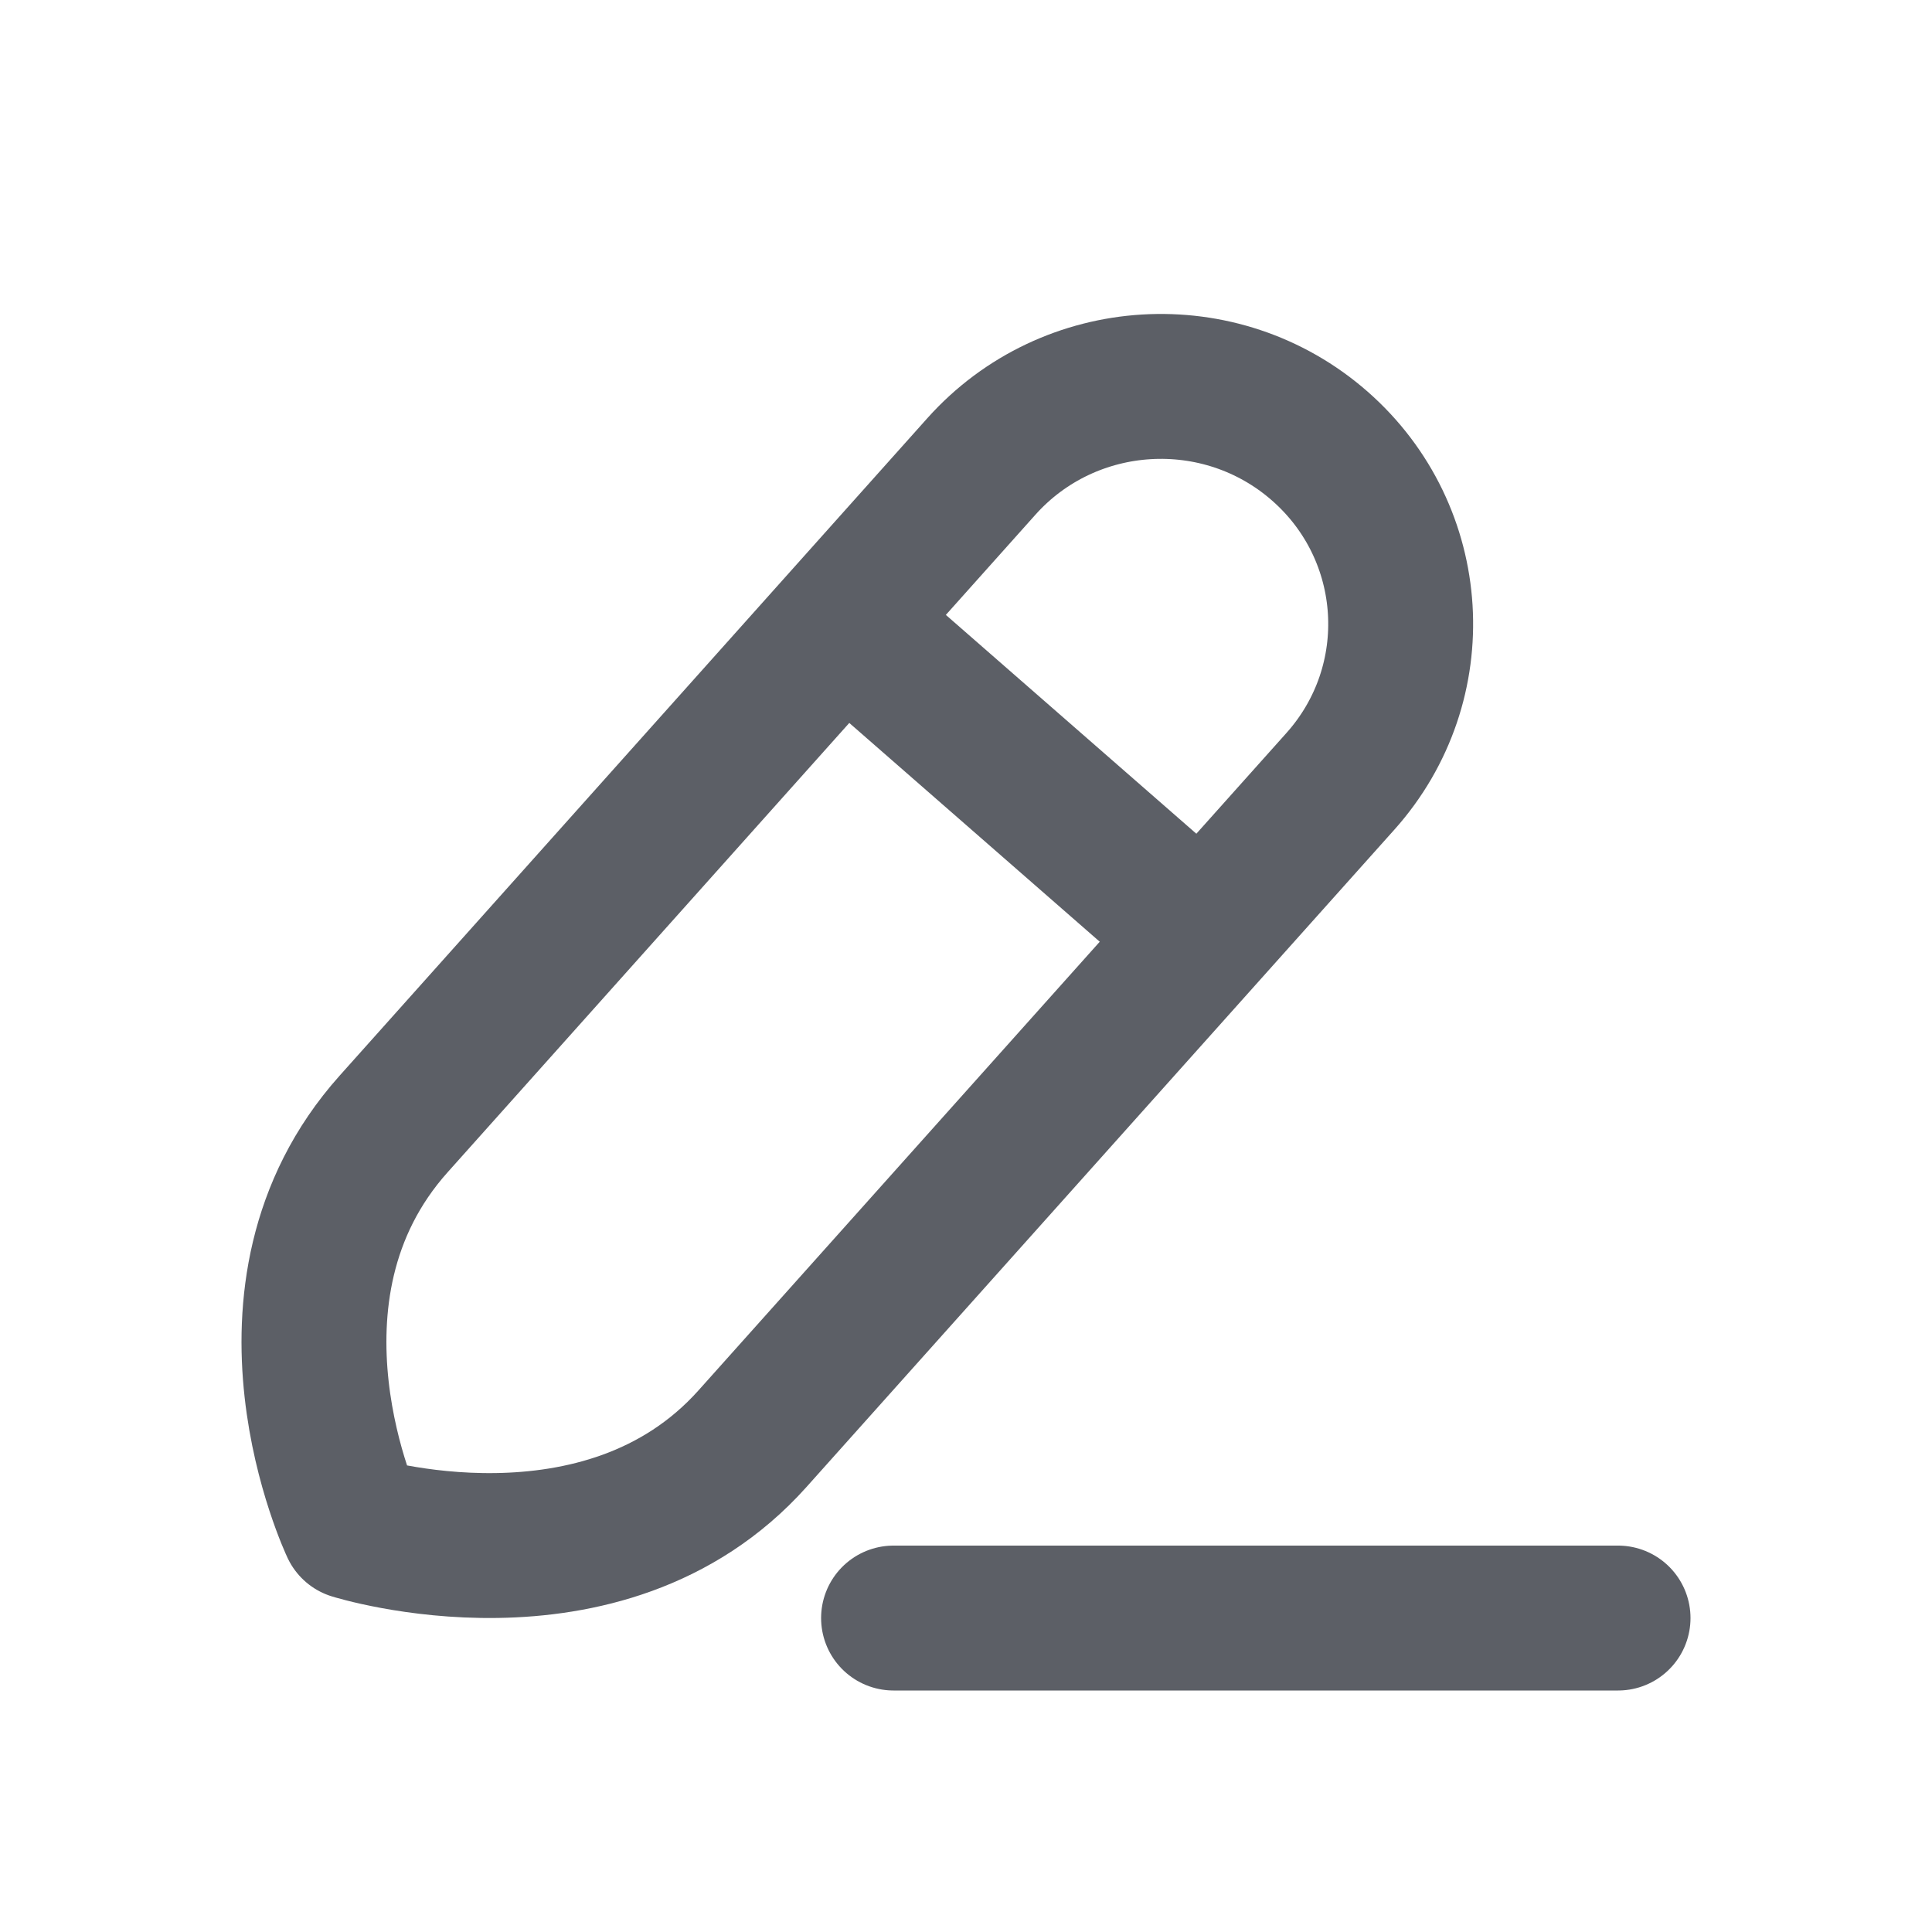 <svg width="20" height="20" viewBox="0 0 20 20" fill="none" xmlns="http://www.w3.org/2000/svg">
<path d="M9.25 16.75H16.75" stroke="#5C5F66" stroke-width="1.5" stroke-linecap="round"/>
<path fill-rule="evenodd" clip-rule="evenodd" d="M13.663 4.618C12.637 3.718 11.068 3.812 10.159 4.829C10.159 4.829 5.642 9.881 4.075 11.635C2.507 13.388 3.656 15.809 3.656 15.809C3.656 15.809 6.245 16.621 7.79 14.893C9.336 13.165 13.876 8.088 13.876 8.088C14.785 7.071 14.689 5.518 13.663 4.618Z" stroke="#5C5F66" stroke-width="1.5" stroke-linecap="round" stroke-linejoin="round"/>
<path d="M8.771 6.47L12.194 9.46" stroke="#5C5F66" stroke-width="1.5" stroke-linecap="round" stroke-linejoin="round"/>
</svg>
